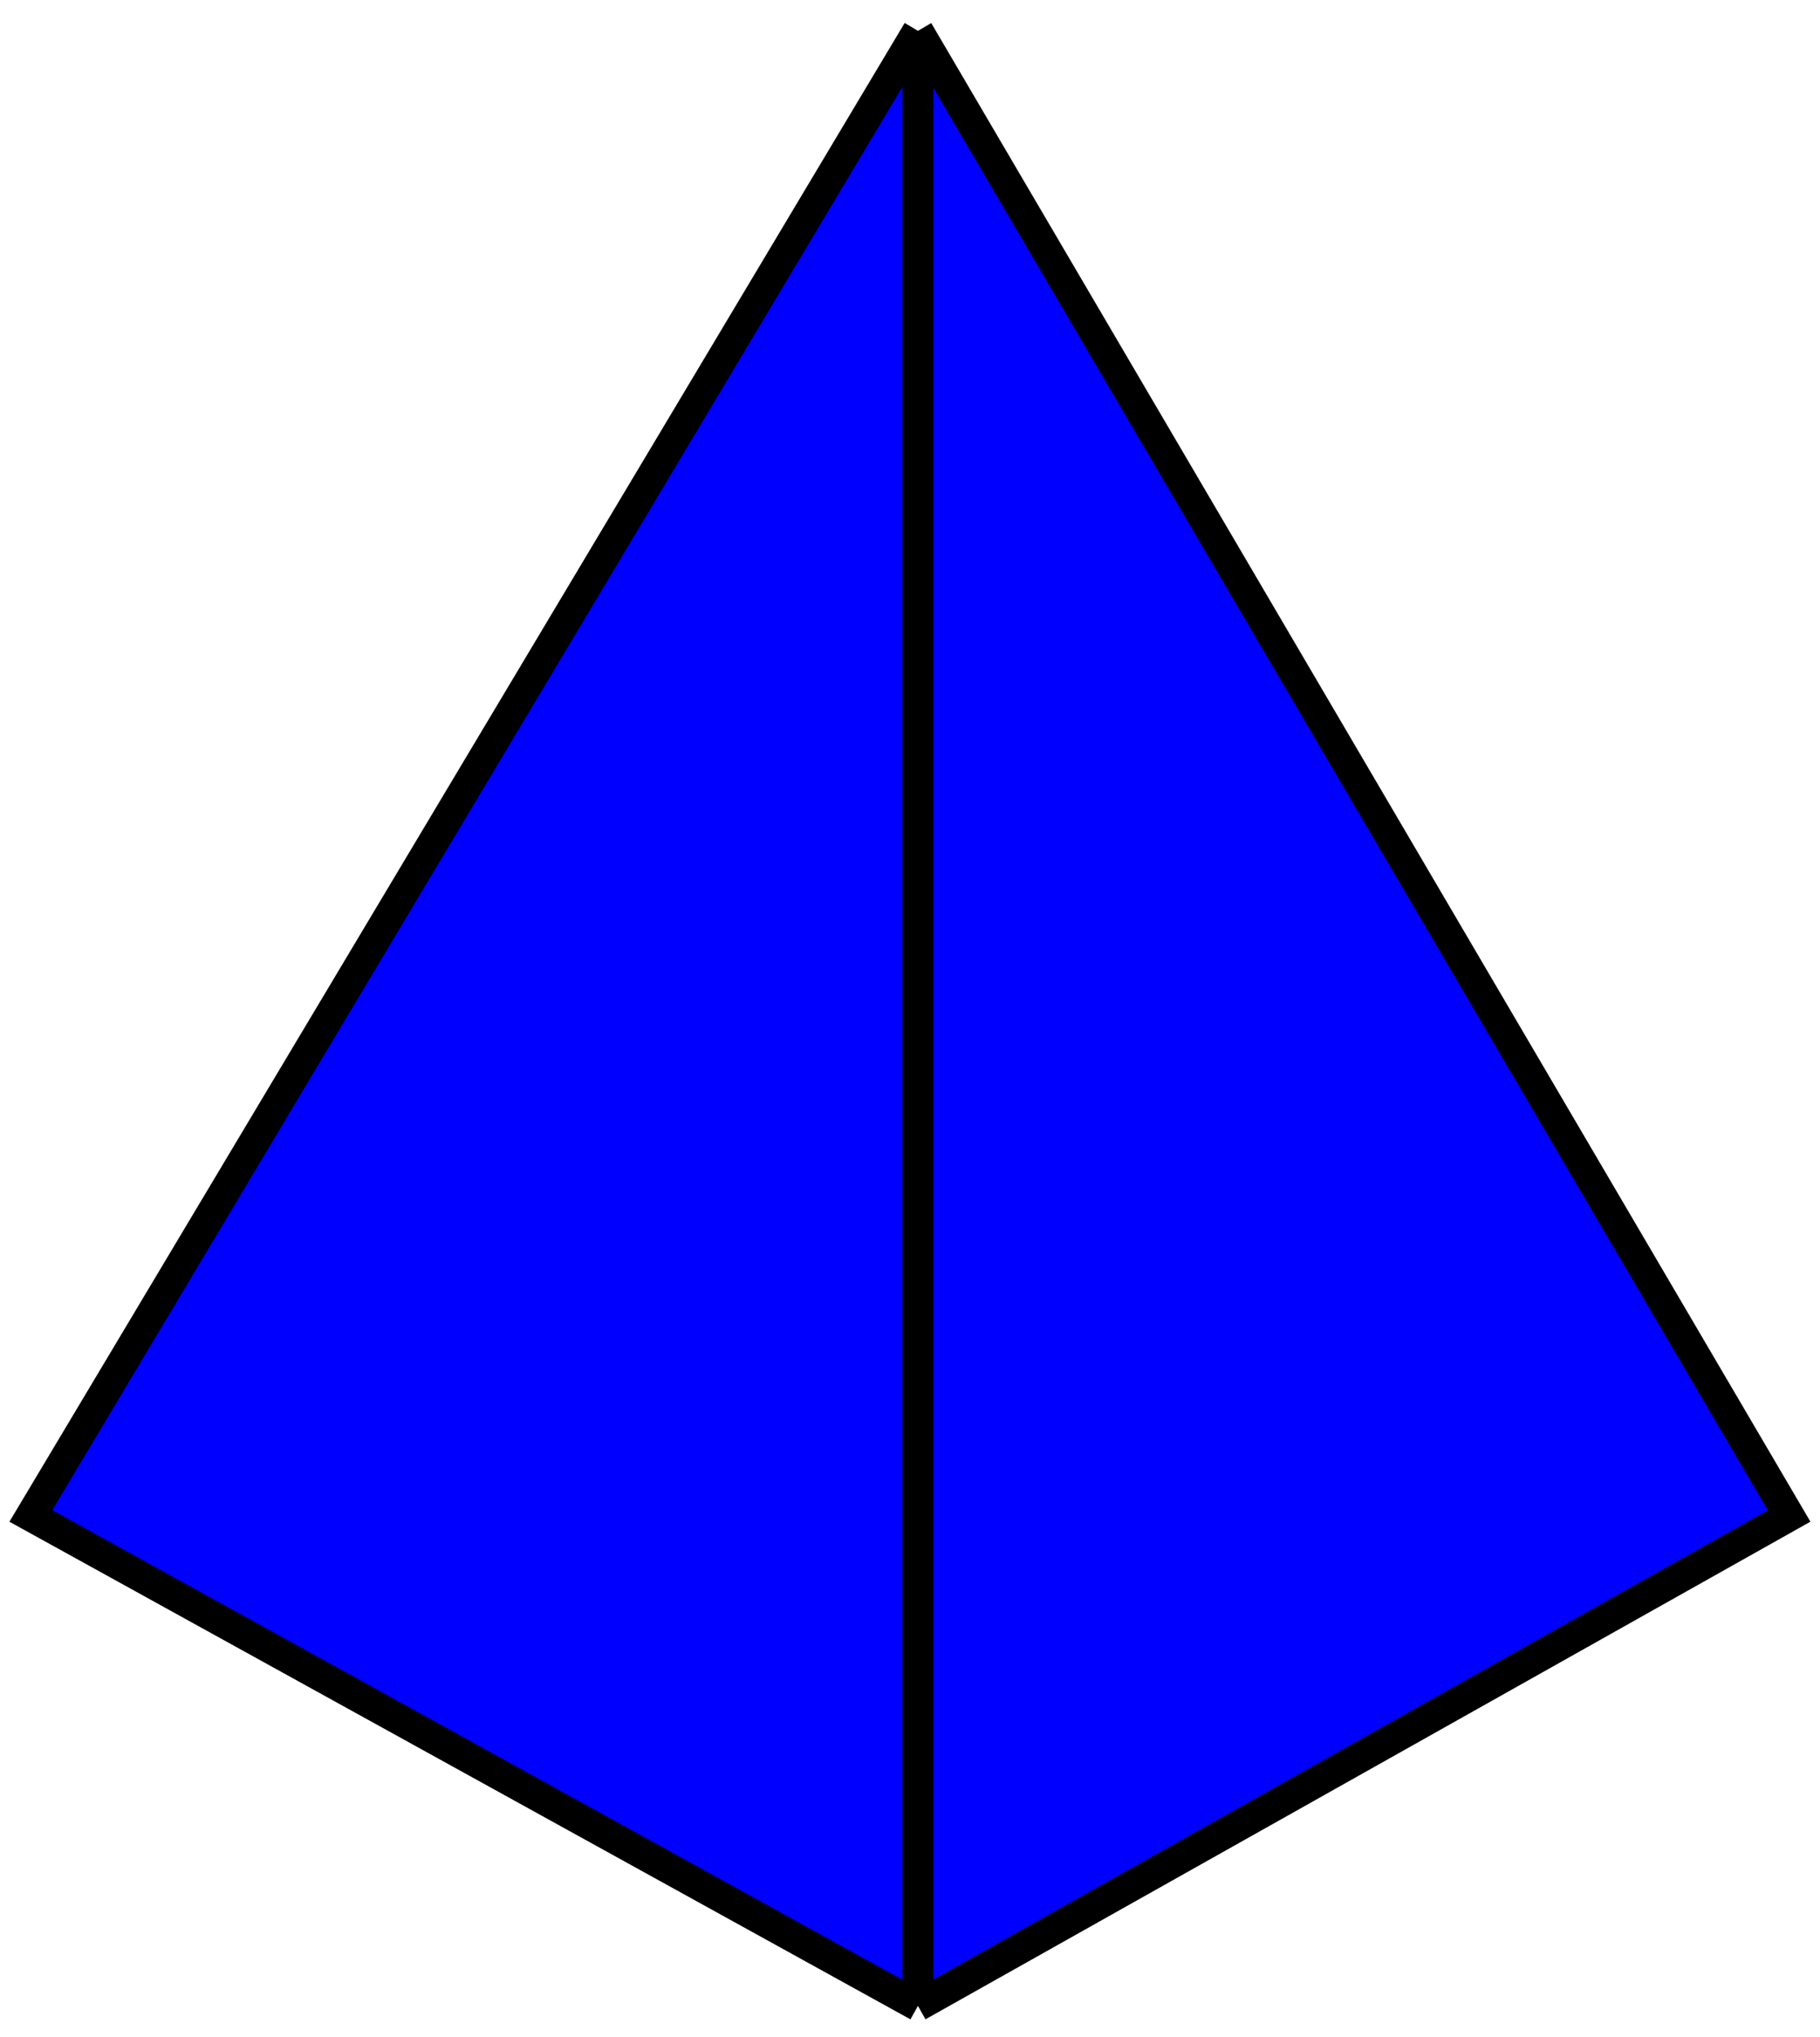 <svg width="59" height="66" viewBox="0 0 59 66" fill="none" xmlns="http://www.w3.org/2000/svg">
<path d="M29.757 65L1 49.124L29.757 1L58 49.124L29.757 65Z" fill="#0000FF"/>
<path d="M29.757 65L1 49.124L29.757 1M29.757 65L58 49.124L29.757 1M29.757 65V1" stroke="black"/>
</svg>

